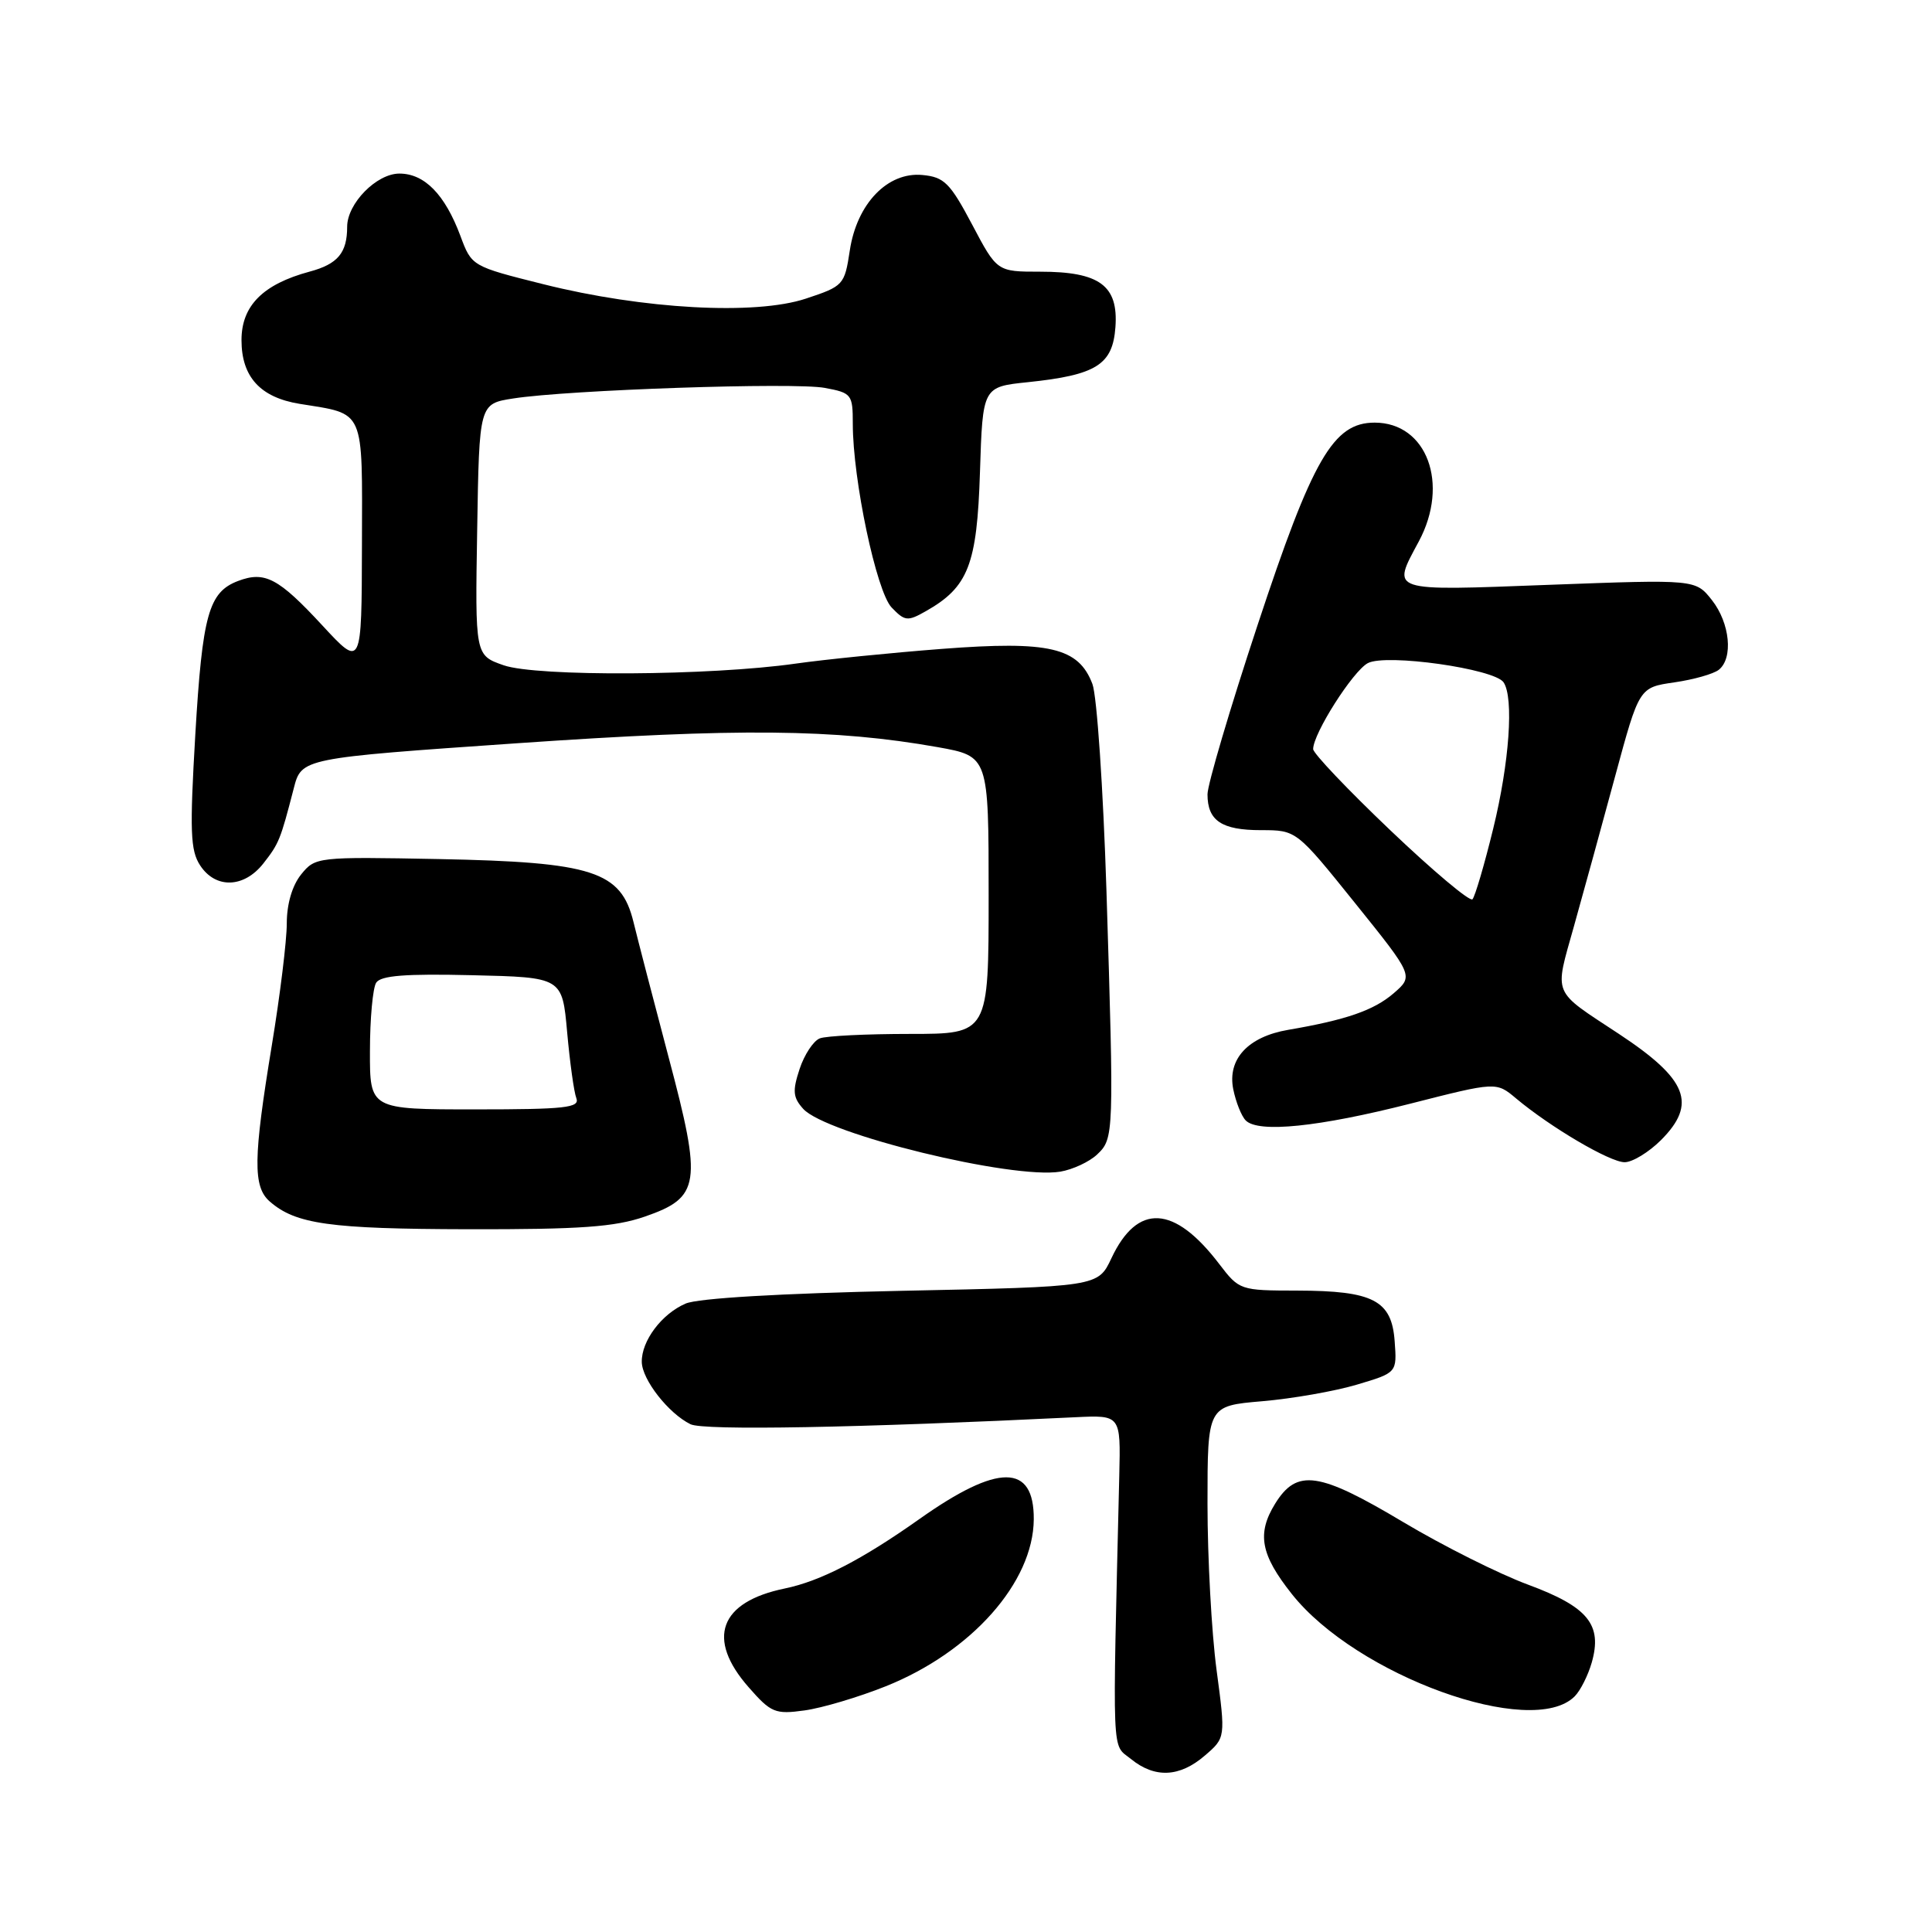 <?xml version="1.0" encoding="UTF-8" standalone="no"?>
<!DOCTYPE svg PUBLIC "-//W3C//DTD SVG 1.1//EN" "http://www.w3.org/Graphics/SVG/1.1/DTD/svg11.dtd" >
<svg xmlns="http://www.w3.org/2000/svg" xmlns:xlink="http://www.w3.org/1999/xlink" version="1.1" viewBox="0 0 256 256">
 <g >
 <path fill="currentColor"
d=" M 159.64 232.63 C 162.40 230.26 162.40 230.26 161.20 221.27 C 160.54 216.32 160.00 206.43 160.00 199.28 C 160.00 186.29 160.00 186.29 167.25 185.67 C 171.24 185.33 176.89 184.34 179.80 183.47 C 185.11 181.89 185.11 181.89 184.80 177.72 C 184.41 172.30 181.97 171.03 171.87 171.01 C 164.32 171.00 164.21 170.96 161.55 167.48 C 155.59 159.66 150.71 159.40 147.27 166.72 C 145.49 170.50 145.49 170.50 119.49 171.04 C 103.42 171.38 92.49 172.02 90.85 172.73 C 87.67 174.10 84.99 177.68 85.04 180.47 C 85.08 182.82 88.59 187.30 91.50 188.72 C 93.24 189.57 113.66 189.20 142.50 187.79 C 148.50 187.50 148.50 187.50 148.31 195.50 C 147.40 233.78 147.28 230.99 149.86 233.08 C 153.02 235.65 156.31 235.50 159.64 232.63 Z  M 117.37 223.44 C 128.74 218.89 136.92 209.66 136.98 201.32 C 137.03 193.90 132.24 193.90 121.80 201.30 C 114.22 206.66 108.71 209.51 104.00 210.48 C 95.33 212.26 93.54 217.13 99.20 223.57 C 102.16 226.95 102.71 227.18 106.61 226.64 C 108.93 226.32 113.77 224.88 117.37 223.44 Z  M 208.65 224.78 C 209.41 224.02 210.42 222.01 210.91 220.31 C 212.35 215.28 210.43 212.92 202.49 209.98 C 198.64 208.56 191.21 204.83 185.96 201.70 C 174.74 195.00 171.85 194.58 168.96 199.25 C 166.52 203.21 167.03 205.99 171.17 211.21 C 179.73 222.02 202.99 230.44 208.65 224.78 Z  M 85.43 161.21 C 92.79 158.66 93.06 156.89 88.61 140.15 C 86.62 132.64 84.52 124.55 83.94 122.17 C 82.29 115.43 78.58 114.23 58.15 113.83 C 42.02 113.52 41.78 113.55 39.90 115.87 C 38.72 117.34 38.00 119.78 38.00 122.36 C 38.00 124.64 37.11 131.90 36.02 138.50 C 33.55 153.51 33.50 157.25 35.75 159.21 C 39.19 162.21 43.71 162.84 62.00 162.88 C 76.91 162.91 81.46 162.58 85.43 161.21 Z  M 145.37 152.98 C 147.61 150.86 147.62 150.43 146.61 118.00 C 146.18 104.53 145.35 92.21 144.75 90.63 C 142.91 85.79 139.05 84.89 124.82 85.98 C 118.05 86.50 109.32 87.38 105.44 87.93 C 94.10 89.55 71.10 89.68 66.73 88.15 C 62.95 86.83 62.95 86.83 63.23 70.16 C 63.50 53.50 63.50 53.50 68.00 52.80 C 75.28 51.66 105.28 50.64 109.30 51.40 C 112.85 52.06 113.00 52.26 113.00 56.15 C 113.00 63.57 116.13 78.38 118.14 80.49 C 119.89 82.32 120.26 82.36 122.67 80.99 C 128.31 77.80 129.46 74.84 129.85 62.57 C 130.21 51.26 130.21 51.26 136.21 50.64 C 145.28 49.69 147.44 48.33 147.80 43.34 C 148.20 37.84 145.71 36.00 137.83 36.00 C 132.11 36.00 132.11 36.00 128.81 29.75 C 125.89 24.24 125.11 23.46 122.24 23.19 C 117.62 22.74 113.53 26.99 112.60 33.21 C 111.91 37.76 111.77 37.92 106.78 39.57 C 100.09 41.79 85.24 40.98 72.00 37.66 C 62.50 35.28 62.50 35.28 61.00 31.24 C 58.95 25.76 56.25 23.00 52.92 23.00 C 49.89 23.00 46.00 26.97 46.00 30.05 C 46.00 33.50 44.76 34.99 41.03 35.99 C 34.84 37.66 32.00 40.51 32.00 45.07 C 32.00 49.94 34.49 52.66 39.69 53.51 C 48.45 54.93 48.00 53.93 47.96 72.23 C 47.92 88.50 47.92 88.50 42.71 82.87 C 36.90 76.59 35.09 75.64 31.55 76.98 C 27.65 78.46 26.82 81.42 25.88 97.32 C 25.13 110.14 25.22 112.69 26.52 114.67 C 28.56 117.79 32.32 117.68 34.89 114.42 C 36.97 111.76 37.15 111.32 38.92 104.48 C 39.95 100.46 39.95 100.46 68.58 98.48 C 97.79 96.46 110.61 96.58 124.25 99.00 C 131.00 100.21 131.00 100.21 131.00 118.60 C 131.00 137.00 131.00 137.00 120.58 137.00 C 114.85 137.00 109.47 137.26 108.63 137.59 C 107.79 137.91 106.58 139.74 105.95 141.65 C 104.99 144.56 105.07 145.42 106.43 146.93 C 109.46 150.28 134.13 156.30 140.50 155.25 C 142.15 154.97 144.34 153.95 145.37 152.98 Z  M 220.08 151.08 C 224.90 146.25 223.62 143.01 214.50 136.99 C 205.55 131.09 205.95 132.05 208.56 122.72 C 209.83 118.20 212.29 109.23 214.03 102.80 C 217.20 91.09 217.20 91.09 221.85 90.42 C 224.41 90.05 227.06 89.30 227.75 88.75 C 229.69 87.21 229.23 82.56 226.84 79.52 C 224.67 76.77 224.67 76.77 205.34 77.49 C 183.84 78.30 184.39 78.48 188.00 71.74 C 192.09 64.11 189.07 56.00 182.15 56.00 C 176.67 56.00 173.93 60.73 166.63 82.84 C 162.98 93.87 160.00 103.96 160.00 105.25 C 160.00 108.75 161.87 110.00 167.09 110.00 C 171.78 110.00 171.78 110.00 179.55 119.66 C 187.32 129.32 187.32 129.32 184.65 131.63 C 182.03 133.88 178.36 135.15 170.69 136.46 C 165.37 137.37 162.62 140.34 163.41 144.32 C 163.76 146.04 164.50 147.90 165.07 148.47 C 166.75 150.15 174.75 149.33 186.88 146.24 C 198.26 143.34 198.26 143.34 200.88 145.54 C 205.45 149.37 213.32 154.00 215.27 154.00 C 216.31 154.00 218.47 152.68 220.08 151.08 Z  M 49.02 139.25 C 49.02 134.99 49.40 130.92 49.84 130.22 C 50.45 129.26 53.72 129.01 62.58 129.22 C 74.50 129.50 74.50 129.50 75.15 136.77 C 75.51 140.76 76.05 144.70 76.37 145.52 C 76.85 146.78 74.91 147.00 62.97 147.00 C 49.00 147.00 49.00 147.00 49.02 139.25 Z  M 184.25 110.04 C 178.61 104.67 174.00 99.82 174.00 99.26 C 174.00 97.20 179.26 88.93 181.24 87.87 C 183.66 86.58 198.01 88.61 199.23 90.41 C 200.61 92.45 200.00 101.06 197.86 109.79 C 196.69 114.58 195.45 118.79 195.11 119.16 C 194.78 119.52 189.89 115.41 184.25 110.04 Z "/>
</g>
</svg>